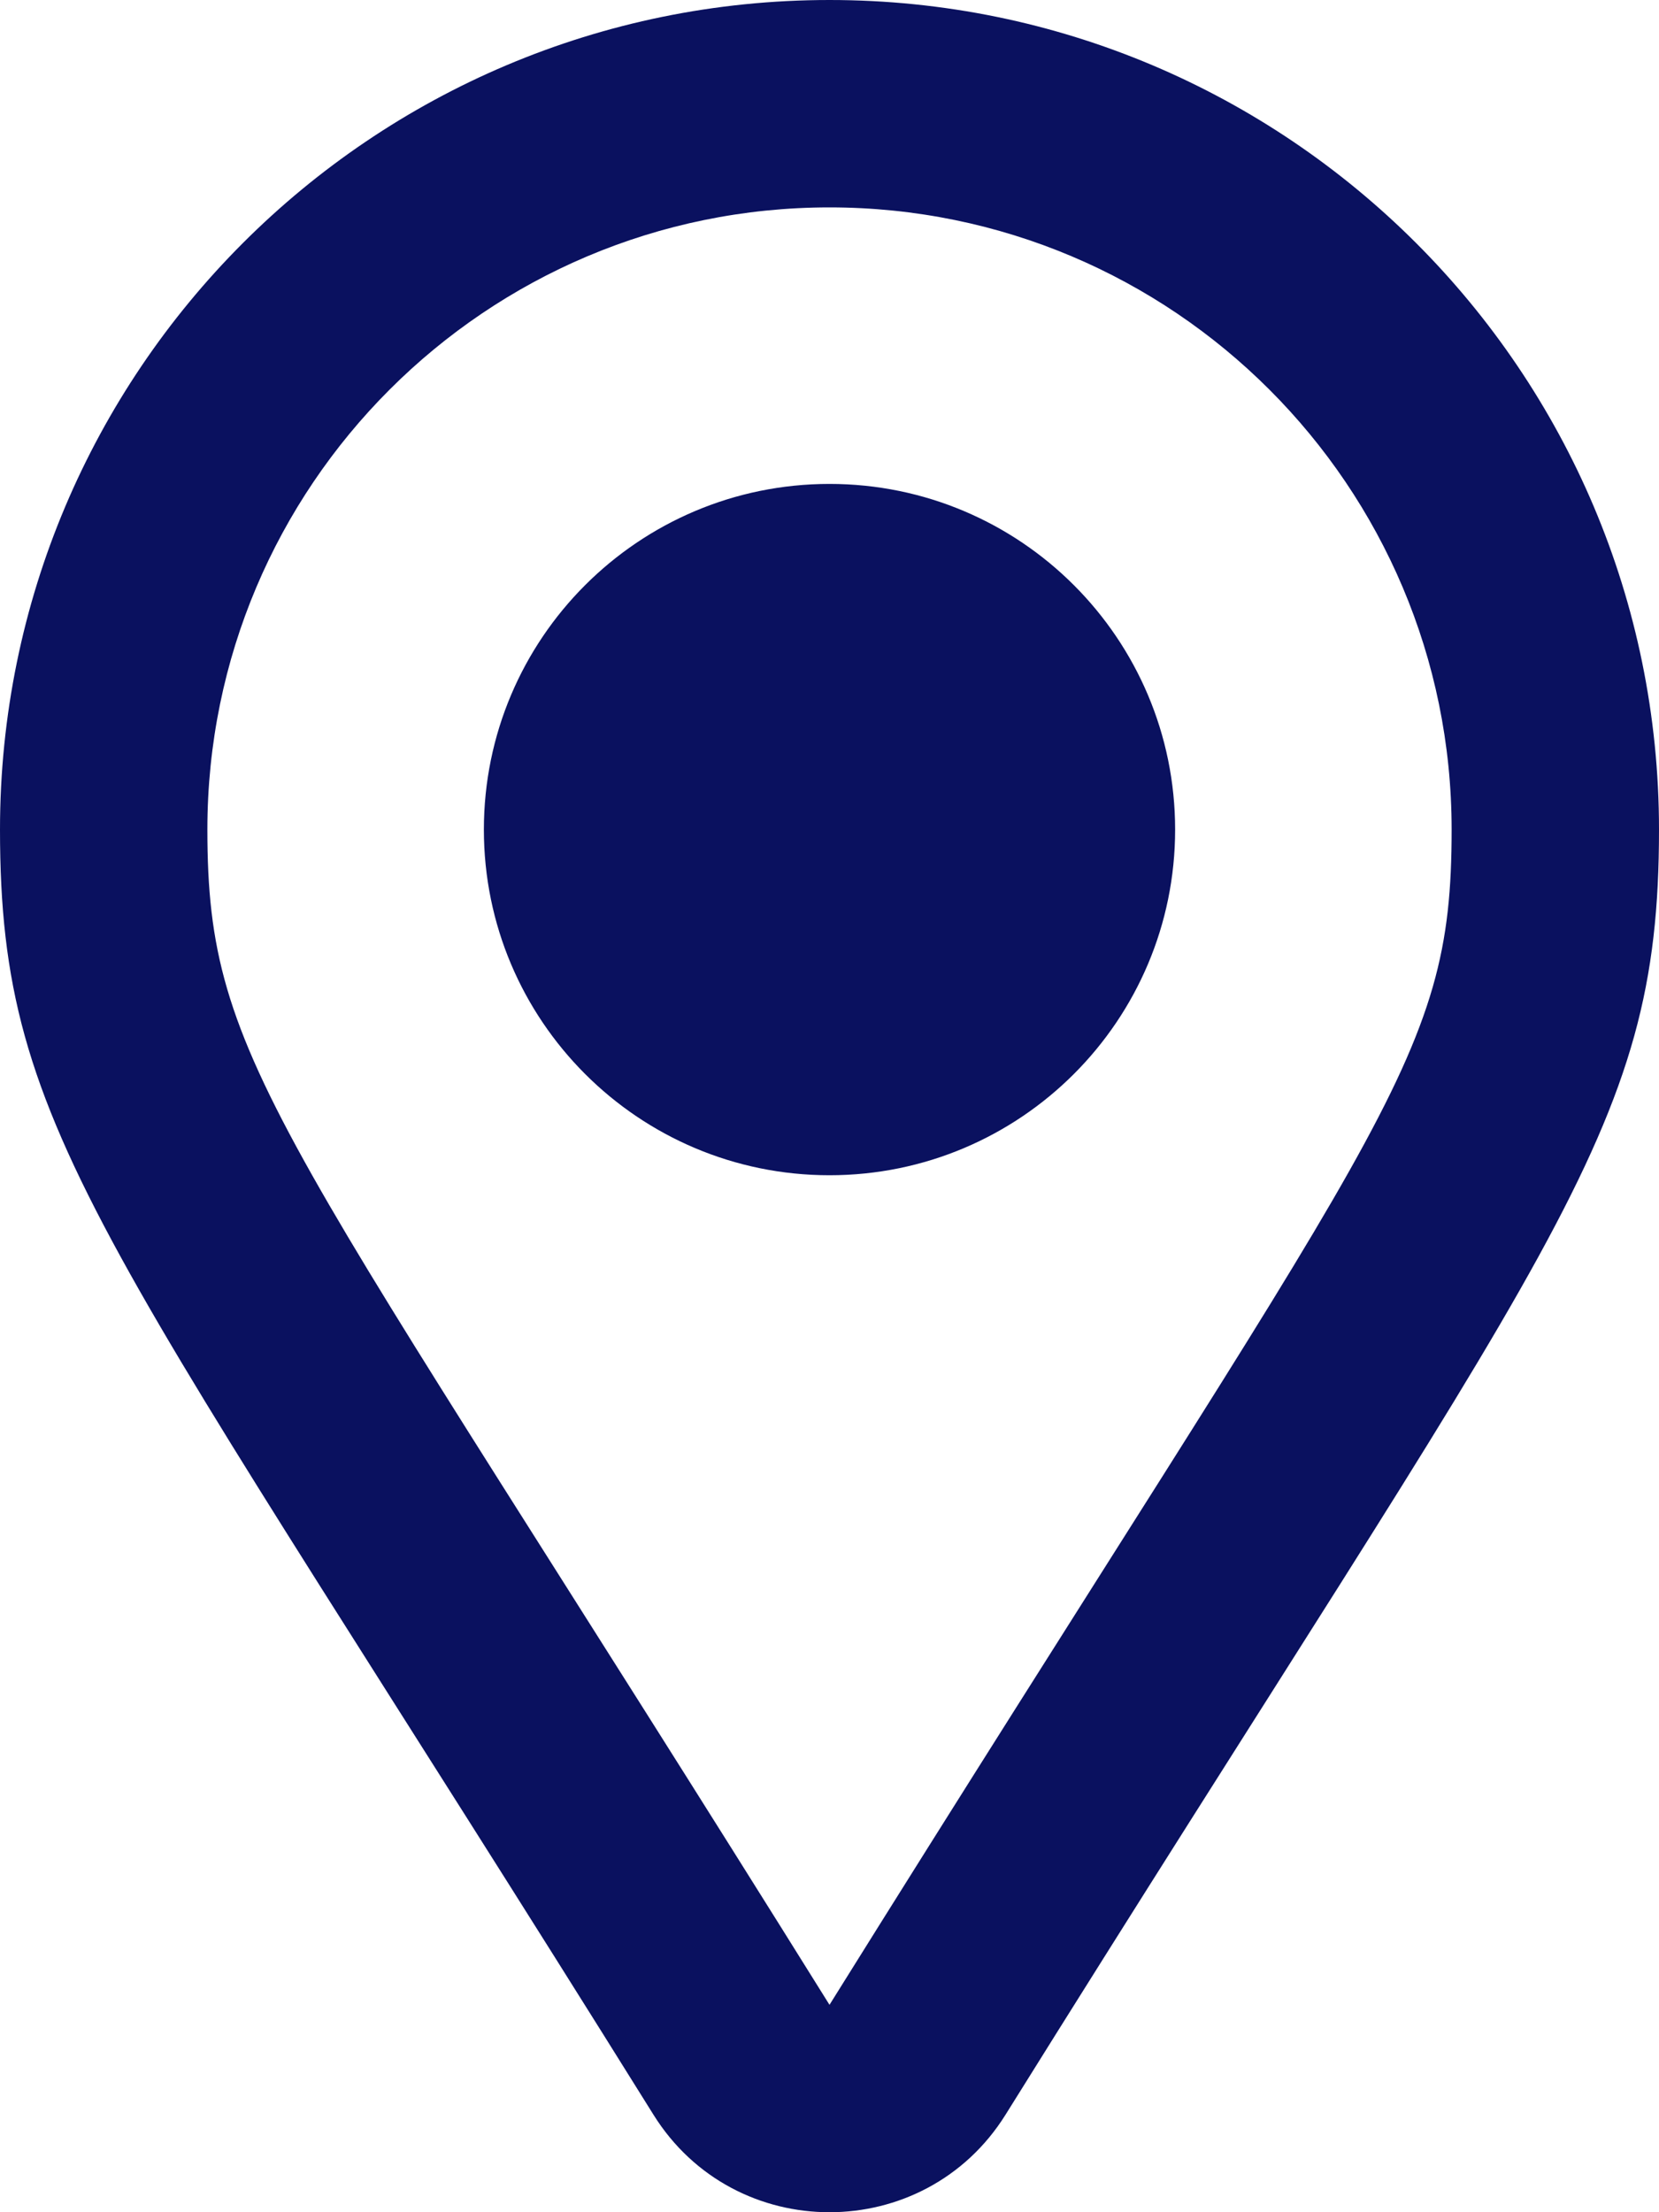 <svg xmlns="http://www.w3.org/2000/svg" width="18" height="24" viewBox="0 0 18 24">
    <path fill="#0A115F" d="M9 0C4.027 0 0 4.032 0 9c0 3.334 1.125 4.375 7.09 13.942.881 1.412 2.94 1.41 3.82 0C16.878 13.37 18 12.333 18 9c0-4.973-4.032-9-9-9zm0 21.75C3.027 12.173 2.25 11.568 2.25 9c0-3.728 3.022-6.75 6.75-6.75S15.75 5.272 15.75 9c0 2.557-.71 3.067-6.75 12.75zM5.25 9c0-2.071 1.679-3.75 3.75-3.75 2.071 0 3.75 1.679 3.75 3.75 0 2.071-1.679 3.75-3.75 3.75-2.071 0-3.75-1.679-3.75-3.75z"/>
</svg>
